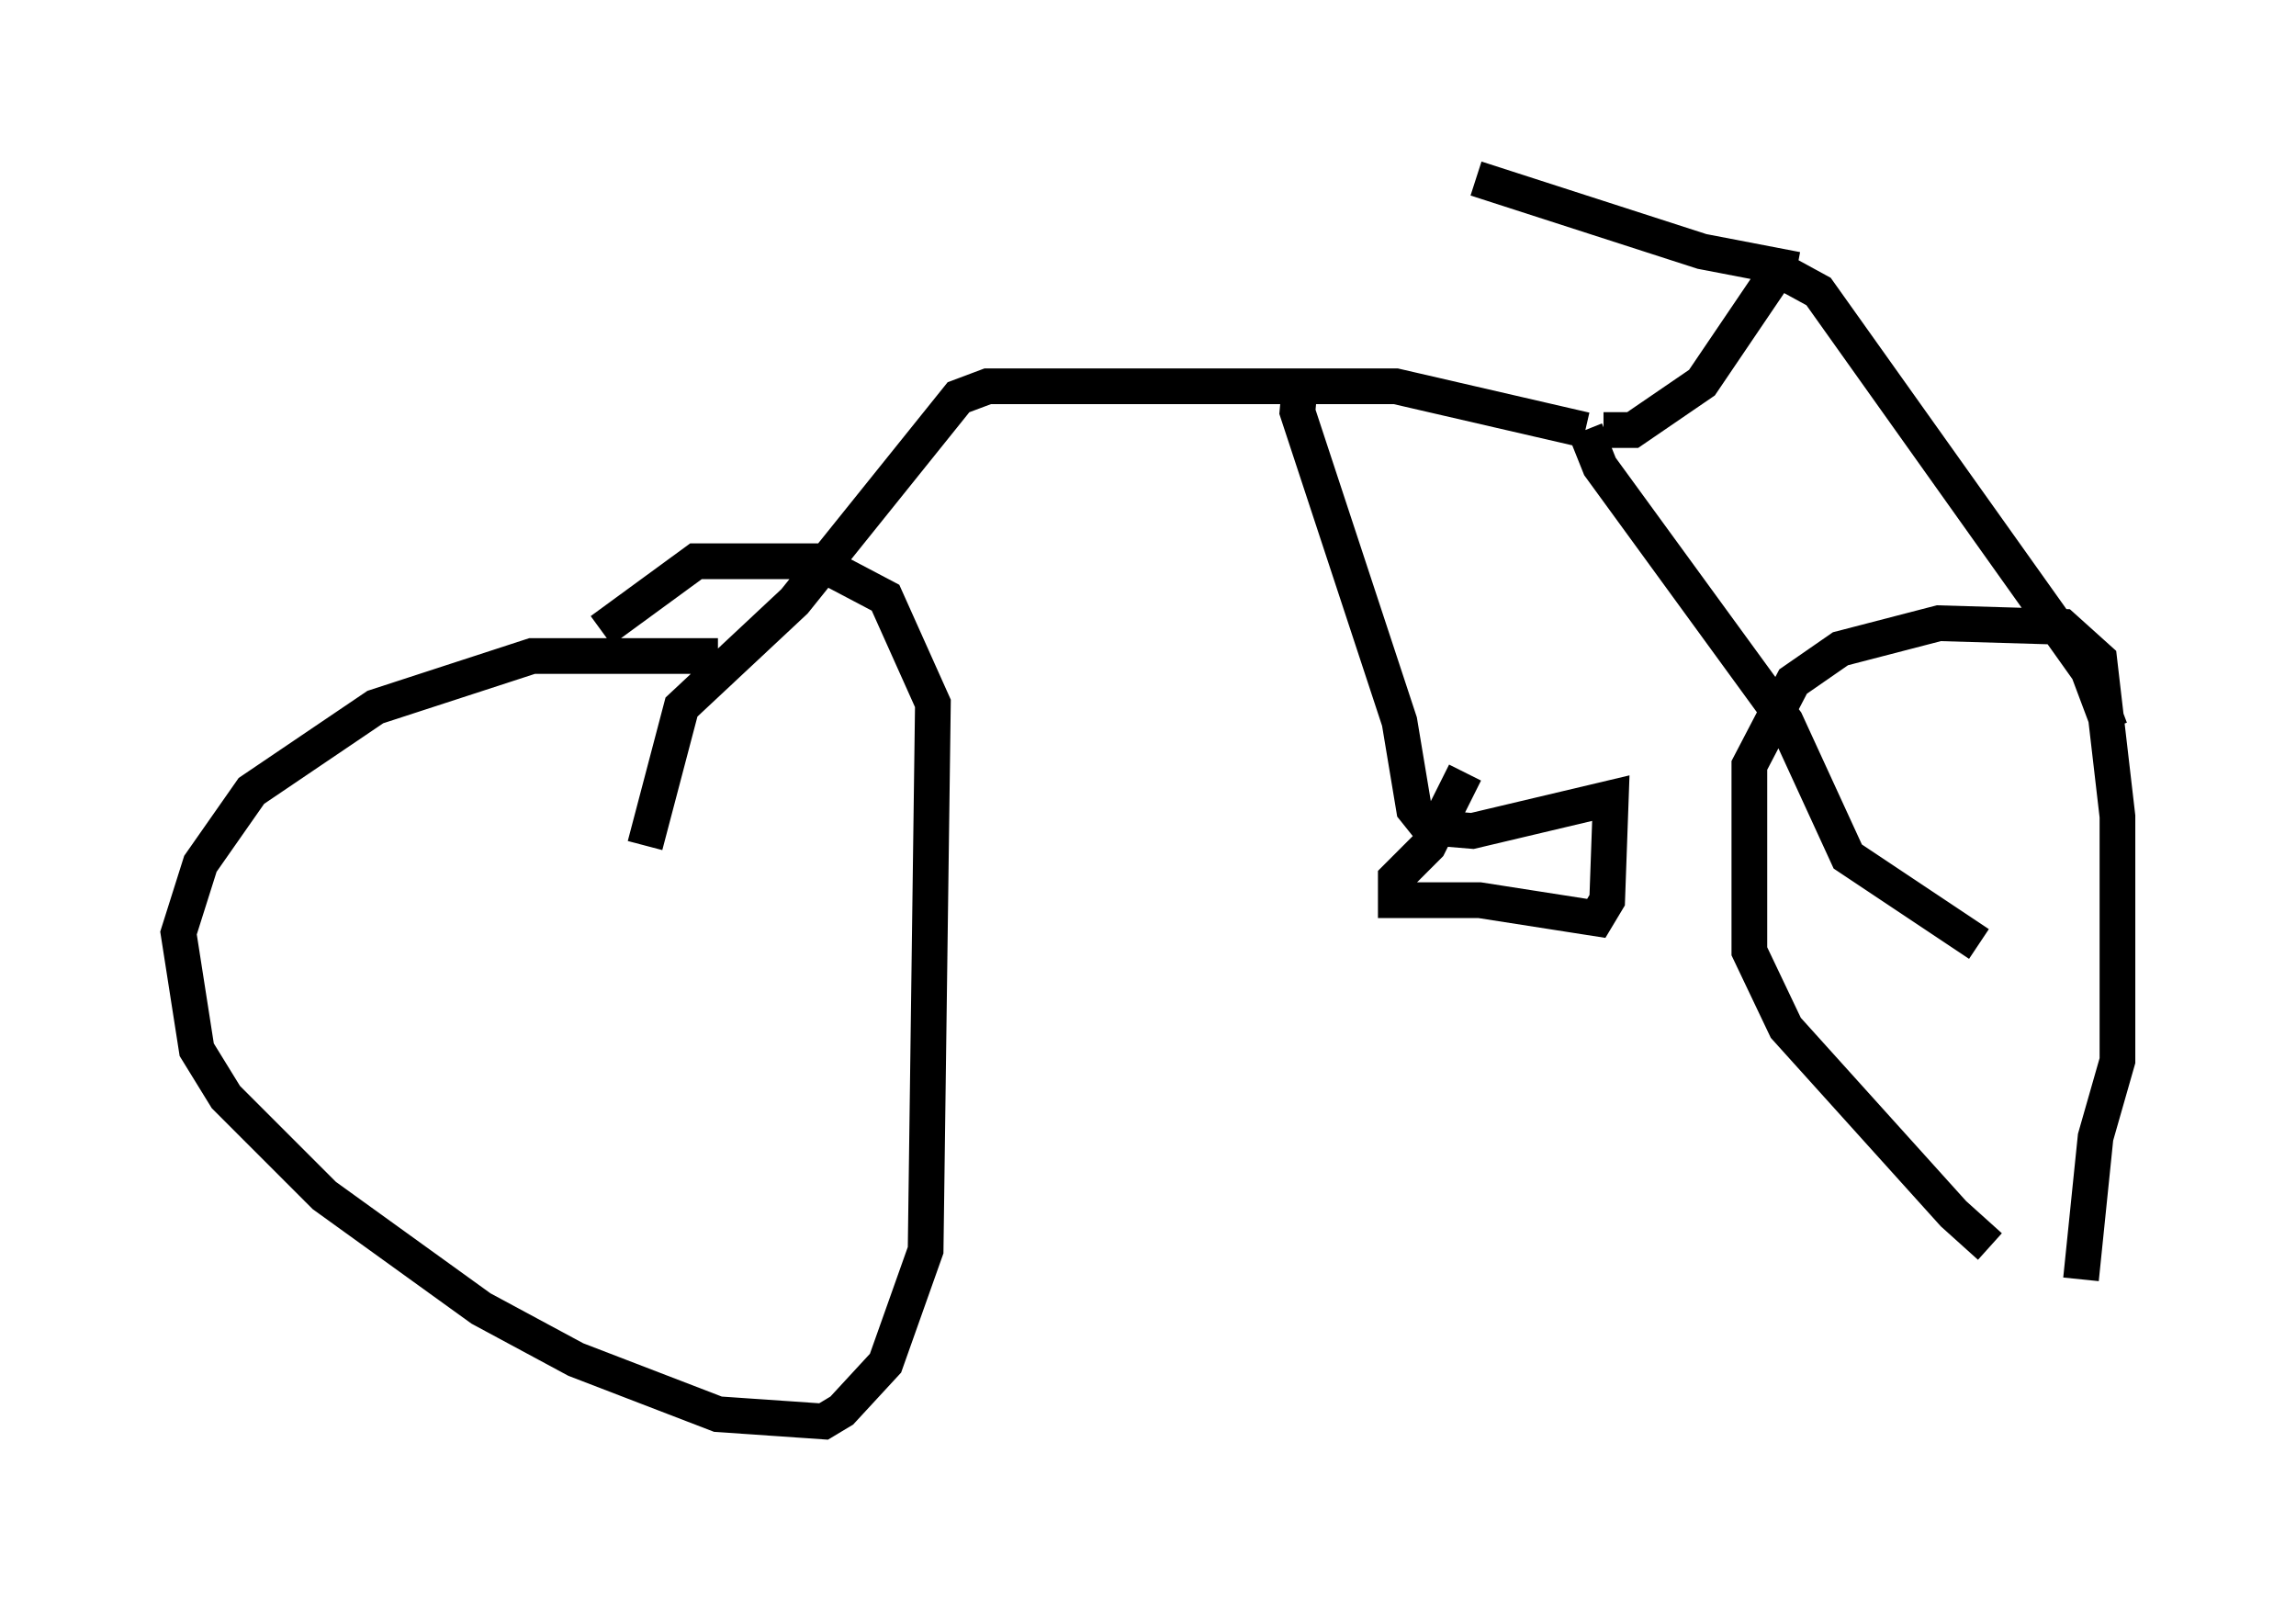 <?xml version="1.0" encoding="utf-8" ?>
<svg baseProfile="full" height="44.811" version="1.1" width="64.309" xmlns="http://www.w3.org/2000/svg" xmlns:ev="http://www.w3.org/2001/xml-events" xmlns:xlink="http://www.w3.org/1999/xlink"><defs /><rect fill="white" height="44.811" width="64.309" x="0" y="0" /><path d="M56.961, 35.115 m-1.225, -0.204 l-1.021, -0.919 -4.696, -5.206 l-1.021, -2.144 0.0, -5.206 l1.225, -2.348 1.327, -0.919 l2.756, -0.715 3.471, 0.102 l1.021, 0.919 0.51, 4.39 l0.0, 6.84 -0.613, 2.144 l-0.408, 3.981 m-2.858, -9.392 l-3.675, -2.45 -1.735, -3.777 l-5.206, -7.146 -0.408, -1.021 m0.0, 0.0 l-5.308, -1.225 -11.433, 0.0 l-0.817, 0.306 -4.594, 5.717 l-3.165, 2.96 -1.021, 3.879 m2.042, -5.308 l-5.206, 0.0 -4.39, 1.429 l-3.471, 2.348 -1.429, 2.042 l-0.613, 1.94 0.51, 3.267 l0.817, 1.327 2.756, 2.756 l4.39, 3.165 2.654, 1.429 l3.981, 1.531 2.96, 0.204 l0.51, -0.306 1.225, -1.327 l1.123, -3.165 0.204, -15.313 l-1.327, -2.96 -1.94, -1.021 l-3.369, 0.0 -2.654, 1.94 m28.073, -5.615 l0.817, 0.0 1.94, -1.327 l2.144, -3.165 m0.0, 0.0 l1.123, 0.613 7.554, 10.617 l0.613, 1.633 m-8.779, -12.863 l-2.654, -0.51 -6.329, -2.042 m-4.9, 5.41 l-0.102, 1.123 2.858, 8.677 l0.408, 2.45 0.408, 0.51 l1.225, 0.102 3.879, -0.919 l-0.102, 2.858 -0.306, 0.51 l-3.267, -0.51 -2.348, 0.0 l0.0, -0.613 0.919, -0.919 l1.021, -2.042 " fill="none" stroke="black" stroke-width="1" /></svg>